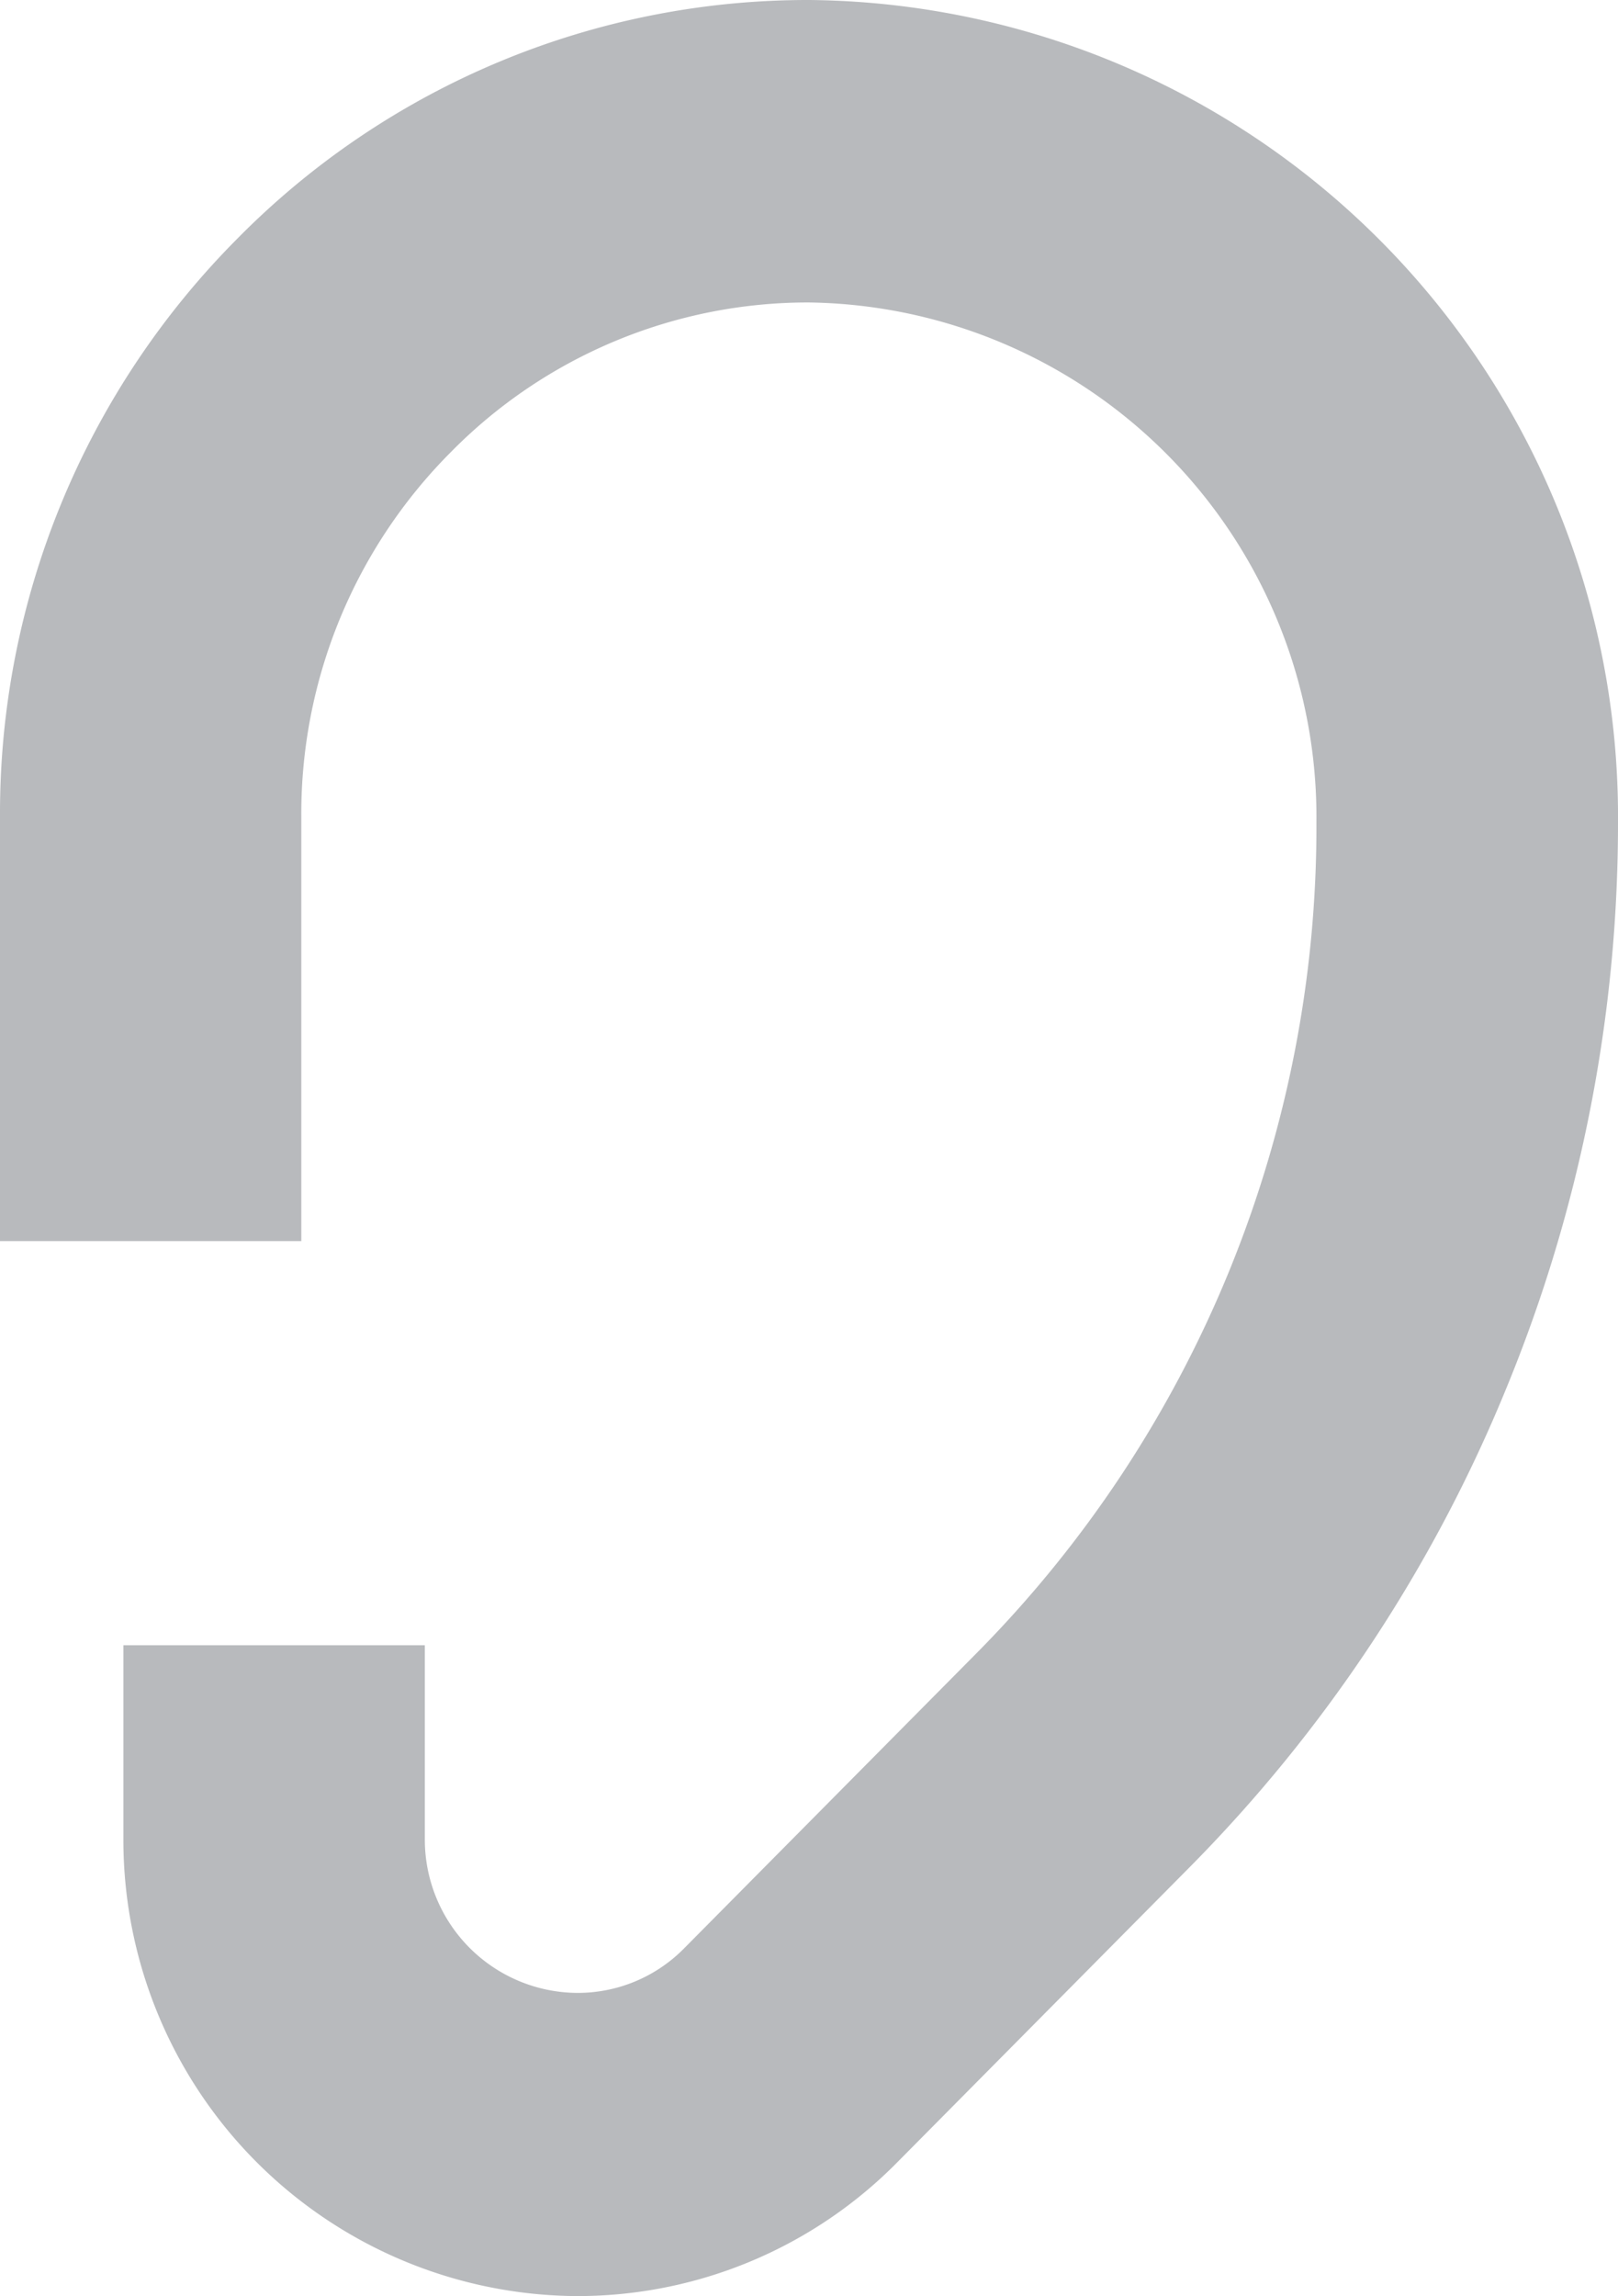<svg xmlns="http://www.w3.org/2000/svg" width="11.46" height="16.26" viewBox="0 0 11.46 16.26">
  <g id="Listen_Later_Copy_5" data-name="Listen Later Copy 5" transform="translate(0.368 0.448)">
    <path id="Path" d="M5.1,0h0A5.043,5.043,0,0,0,1.495,1.507,5.137,5.137,0,0,0,0,5.147V7.529H.874V5.147A4.257,4.257,0,0,1,2.113,2.131,4.178,4.178,0,0,1,5.1.882h0a4.274,4.274,0,0,1,4.224,4.31,8.948,8.948,0,0,1-2.6,6.339L4.661,13.613a1.687,1.687,0,0,1-1.206.5A1.716,1.716,0,0,1,1.749,12.4v-.749H.874V12.4A2.6,2.6,0,0,0,3.455,15a2.551,2.551,0,0,0,1.825-.763l2.063-2.082A9.805,9.805,0,0,0,9.457,8.96,9.876,9.876,0,0,0,10.2,5.192,5.153,5.153,0,0,0,5.1,0Z" transform="translate(0.262 0.182)" fill="#B8BABD" stroke="#B8BABD" stroke-miterlimit="10" stroke-width="1.26"/>
  </g>
</svg>
